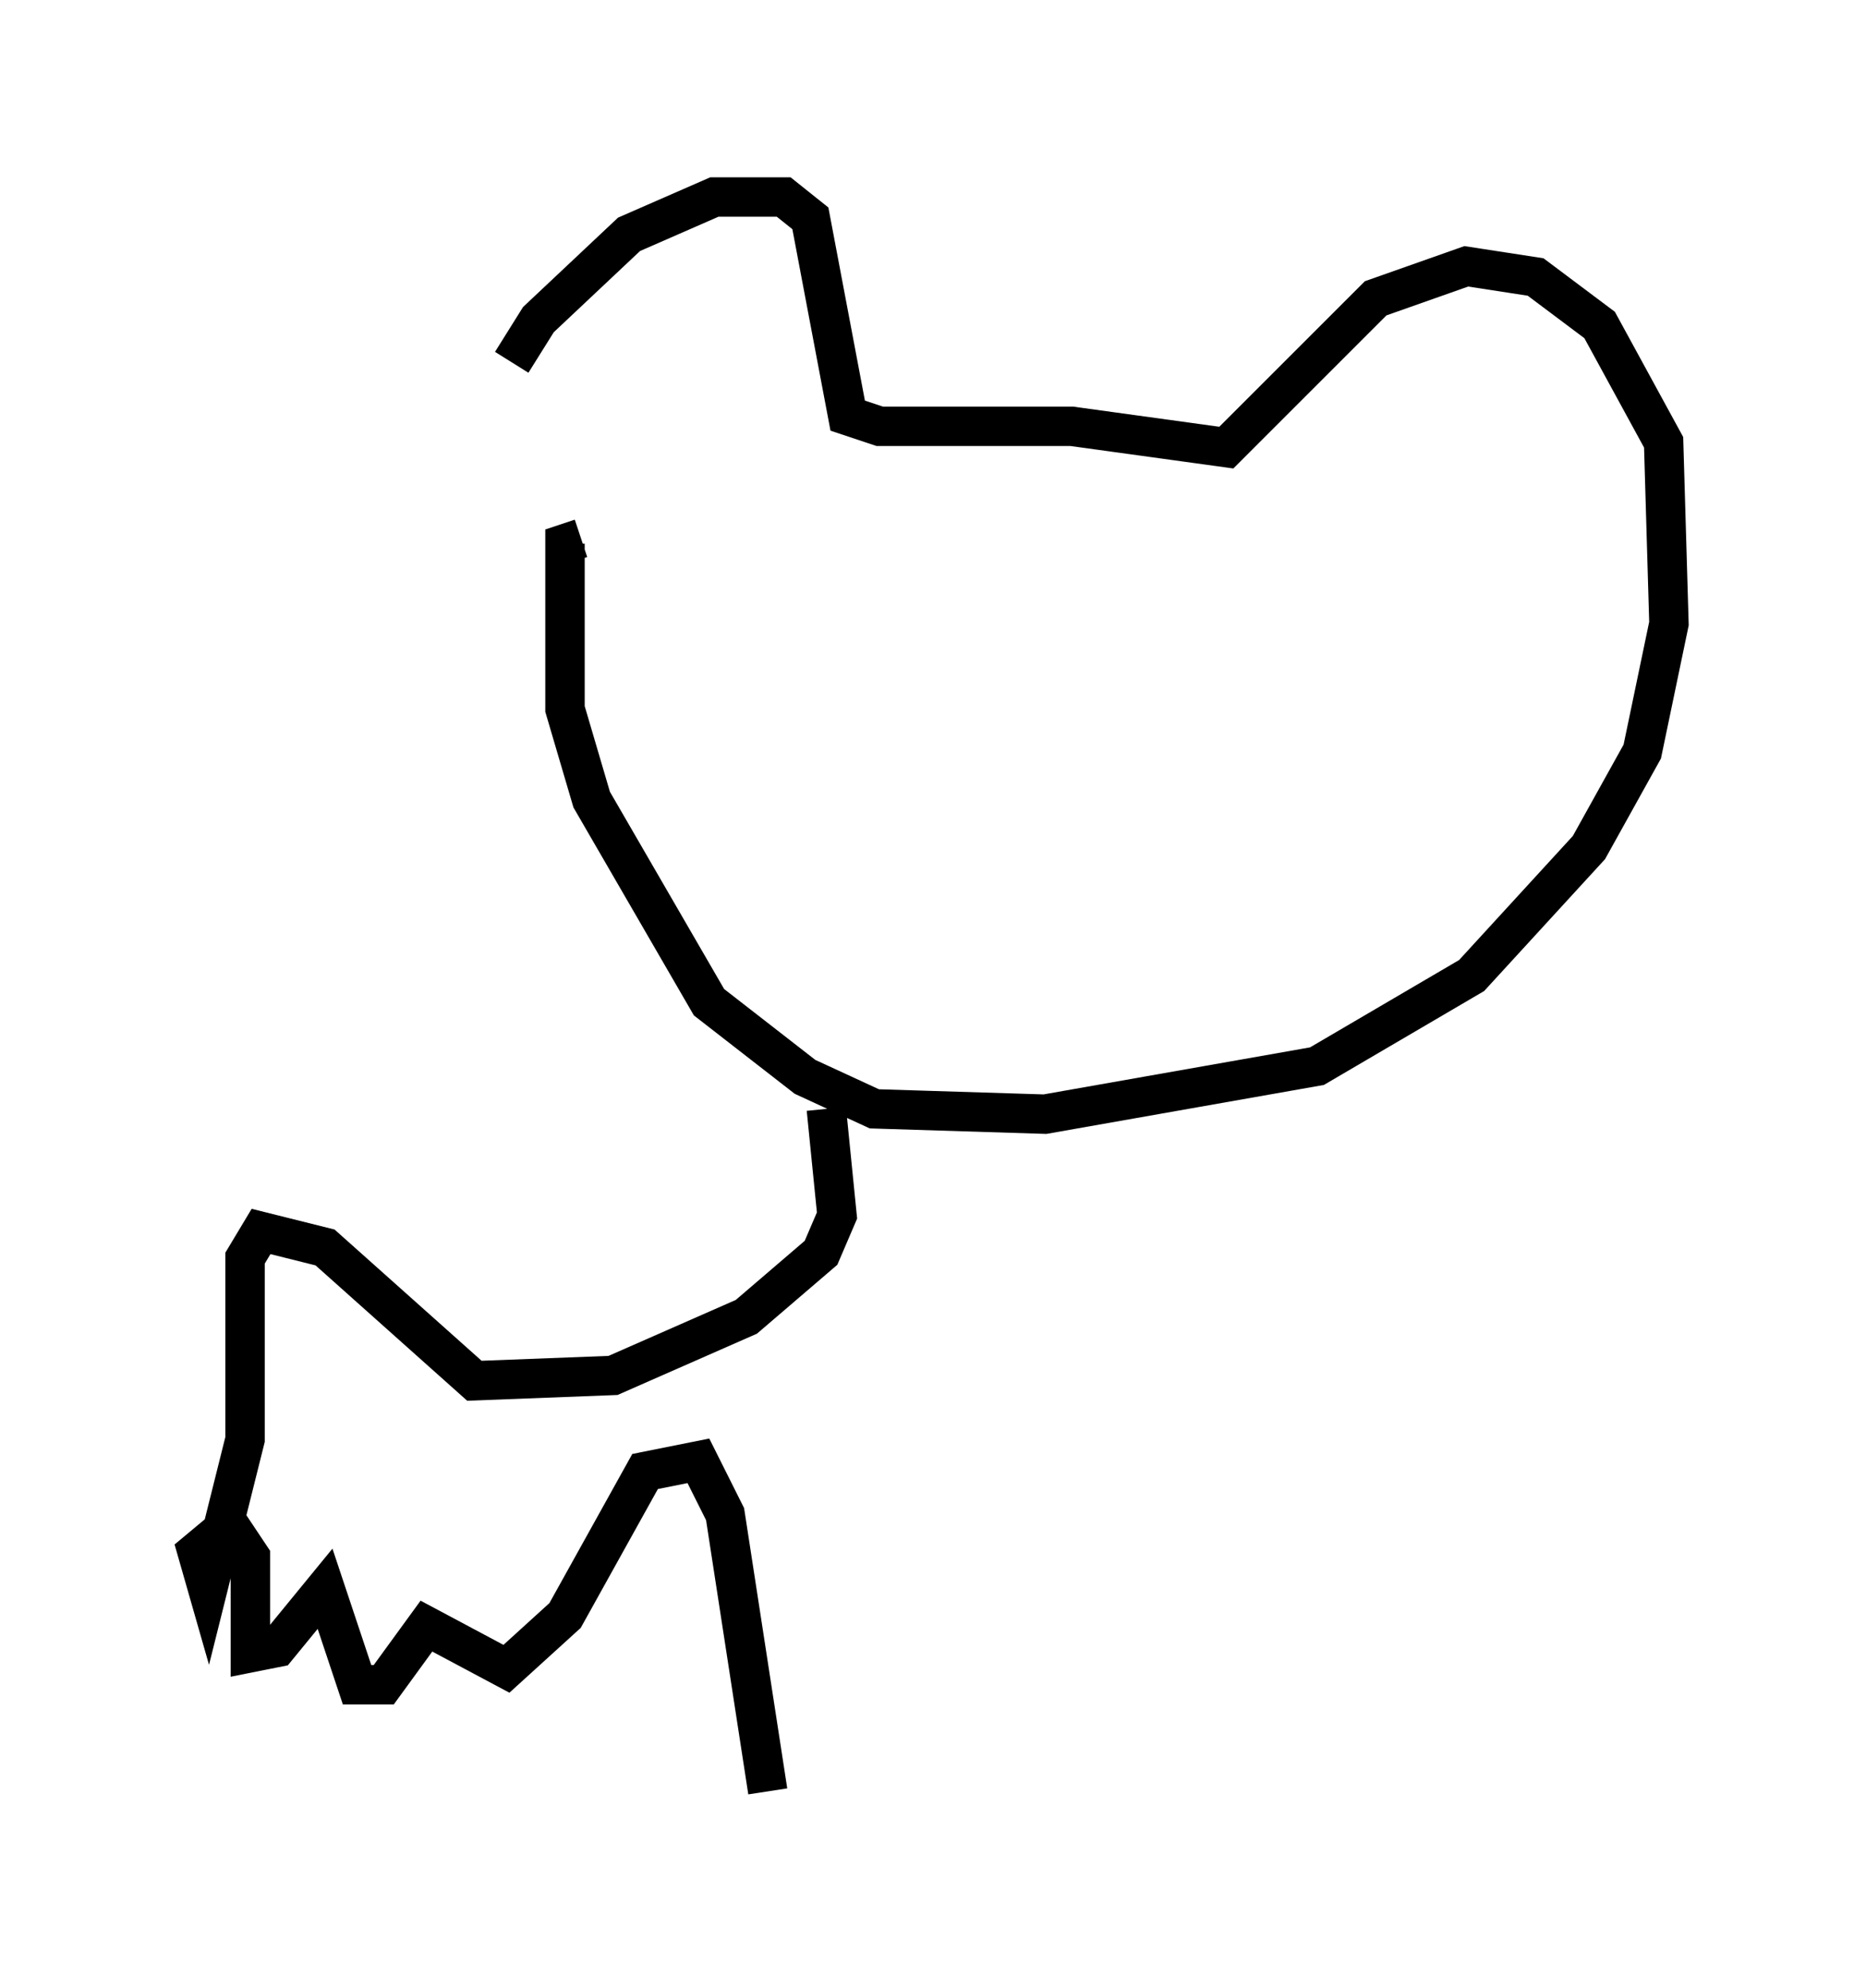 <?xml version="1.0" encoding="utf-8" ?>
<svg baseProfile="full" height="50.46" version="1.1" width="47.347" xmlns="http://www.w3.org/2000/svg" xmlns:ev="http://www.w3.org/2001/xml-events" xmlns:xlink="http://www.w3.org/1999/xlink"><defs /><rect fill="white" height="50.46" width="47.347" x="0" y="0" /><path d="M12.713, 12.307 m0.271, -3.112 l0.677, -1.083 2.3, -2.165 l2.165, -0.947 1.759, 0.0 l0.677, 0.541 0.947, 5.007 l0.812, 0.271 4.871, 0.0 l3.924, 0.541 3.789, -3.789 l2.3, -0.812 1.759, 0.271 l1.624, 1.218 1.624, 2.977 l0.135, 4.601 -0.677, 3.248 l-1.353, 2.436 -2.977, 3.248 l-3.924, 2.3 -6.901, 1.218 l-4.33, -0.135 -1.759, -0.812 l-2.436, -1.894 -2.977, -5.142 l-0.677, -2.3 0.0, -4.195 l0.406, -0.135 m6.225, 14.479 l0.271, 2.706 -0.406, 0.947 l-1.894, 1.624 -3.383, 1.488 l-3.518, 0.135 -3.789, -3.383 l-1.624, -0.406 -0.406, 0.677 l0.0, 4.601 -0.947, 3.789 l-0.271, -0.947 0.812, -0.677 l0.541, 0.812 0.0, 2.436 l0.677, -0.135 1.218, -1.488 l0.812, 2.436 0.677, 0.0 l1.083, -1.488 2.03, 1.083 l1.488, -1.353 2.03, -3.654 l1.353, -0.271 0.677, 1.353 l1.083, 7.036 " fill="none" stroke="black" stroke-width="1" /></svg>